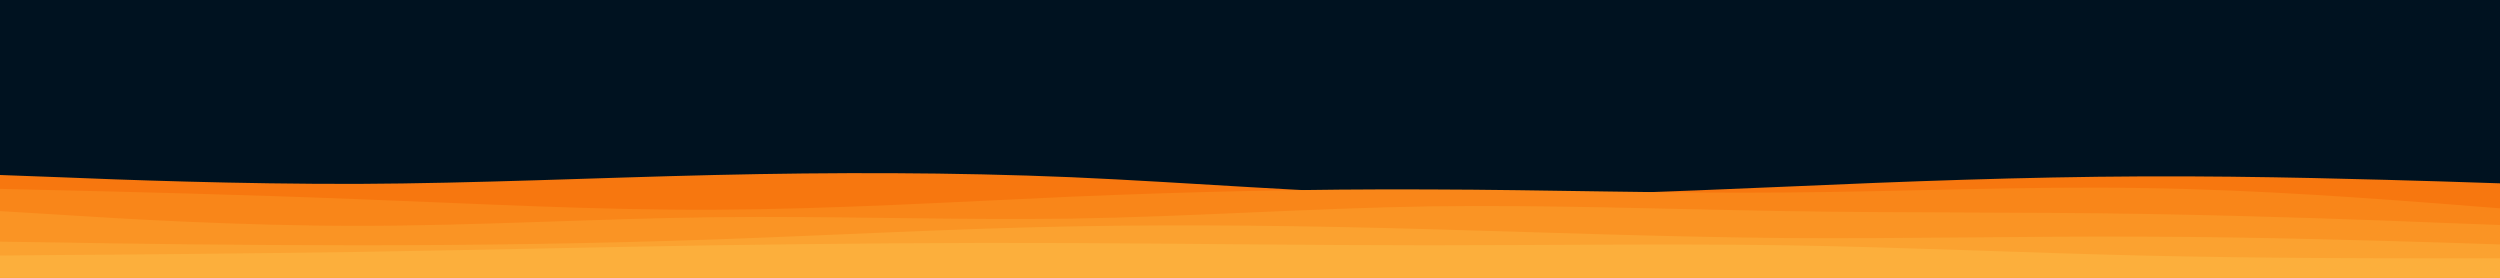 <svg id="visual" viewBox="0 0 900 100" width="900" height="100" xmlns="http://www.w3.org/2000/svg" xmlns:xlink="http://www.w3.org/1999/xlink" version="1.1"><rect x="0" y="0" width="900" height="100" fill="#001220"></rect><path d="M0 63L21.5 63.8C43 64.7 86 66.3 128.8 66.2C171.7 66 214.3 64 257.2 63C300 62 343 62 385.8 63.8C428.7 65.7 471.3 69.3 514.2 70.2C557 71 600 69 642.8 67.2C685.7 65.3 728.3 63.7 771.2 63.5C814 63.3 857 64.7 878.5 65.3L900 66L900 101L878.5 101C857 101 814 101 771.2 101C728.3 101 685.7 101 642.8 101C600 101 557 101 514.2 101C471.3 101 428.7 101 385.8 101C343 101 300 101 257.2 101C214.3 101 171.7 101 128.8 101C86 101 43 101 21.5 101L0 101Z" fill="#f7770f"></path><path d="M0 68L21.5 68.5C43 69 86 70 128.8 71.7C171.7 73.3 214.3 75.7 257.2 75.5C300 75.3 343 72.7 385.8 70.8C428.7 69 471.3 68 514.2 68.2C557 68.3 600 69.7 642.8 69.3C685.7 69 728.3 67 771.2 67.7C814 68.3 857 71.7 878.5 73.3L900 75L900 101L878.5 101C857 101 814 101 771.2 101C728.3 101 685.7 101 642.8 101C600 101 557 101 514.2 101C471.3 101 428.7 101 385.8 101C343 101 300 101 257.2 101C214.3 101 171.7 101 128.8 101C86 101 43 101 21.5 101L0 101Z" fill="#f98619"></path><path d="M0 76L21.5 77.3C43 78.7 86 81.3 128.8 81.3C171.7 81.3 214.3 78.7 257.2 78.2C300 77.7 343 79.3 385.8 78.7C428.7 78 471.3 75 514.2 74.3C557 73.7 600 75.3 642.8 76C685.7 76.7 728.3 76.3 771.2 77C814 77.7 857 79.3 878.5 80.2L900 81L900 101L878.5 101C857 101 814 101 771.2 101C728.3 101 685.7 101 642.8 101C600 101 557 101 514.2 101C471.3 101 428.7 101 385.8 101C343 101 300 101 257.2 101C214.3 101 171.7 101 128.8 101C86 101 43 101 21.5 101L0 101Z" fill="#fa9424"></path><path d="M0 87L21.5 87.3C43 87.7 86 88.3 128.8 88.3C171.7 88.3 214.3 87.7 257.2 86.2C300 84.7 343 82.3 385.8 81.5C428.7 80.7 471.3 81.3 514.2 82.5C557 83.7 600 85.3 642.8 85.7C685.7 86 728.3 85 771.2 85.2C814 85.3 857 86.7 878.5 87.3L900 88L900 101L878.5 101C857 101 814 101 771.2 101C728.3 101 685.7 101 642.8 101C600 101 557 101 514.2 101C471.3 101 428.7 101 385.8 101C343 101 300 101 257.2 101C214.3 101 171.7 101 128.8 101C86 101 43 101 21.5 101L0 101Z" fill="#fba230"></path><path d="M0 92L21.5 91.8C43 91.7 86 91.3 128.8 90.7C171.7 90 214.3 89 257.2 88.3C300 87.7 343 87.3 385.8 87.5C428.7 87.7 471.3 88.3 514.2 88.3C557 88.3 600 87.7 642.8 88.3C685.7 89 728.3 91 771.2 92C814 93 857 93 878.5 93L900 93L900 101L878.5 101C857 101 814 101 771.2 101C728.3 101 685.7 101 642.8 101C600 101 557 101 514.2 101C471.3 101 428.7 101 385.8 101C343 101 300 101 257.2 101C214.3 101 171.7 101 128.8 101C86 101 43 101 21.5 101L0 101Z" fill="#fcaf3c"></path></svg>